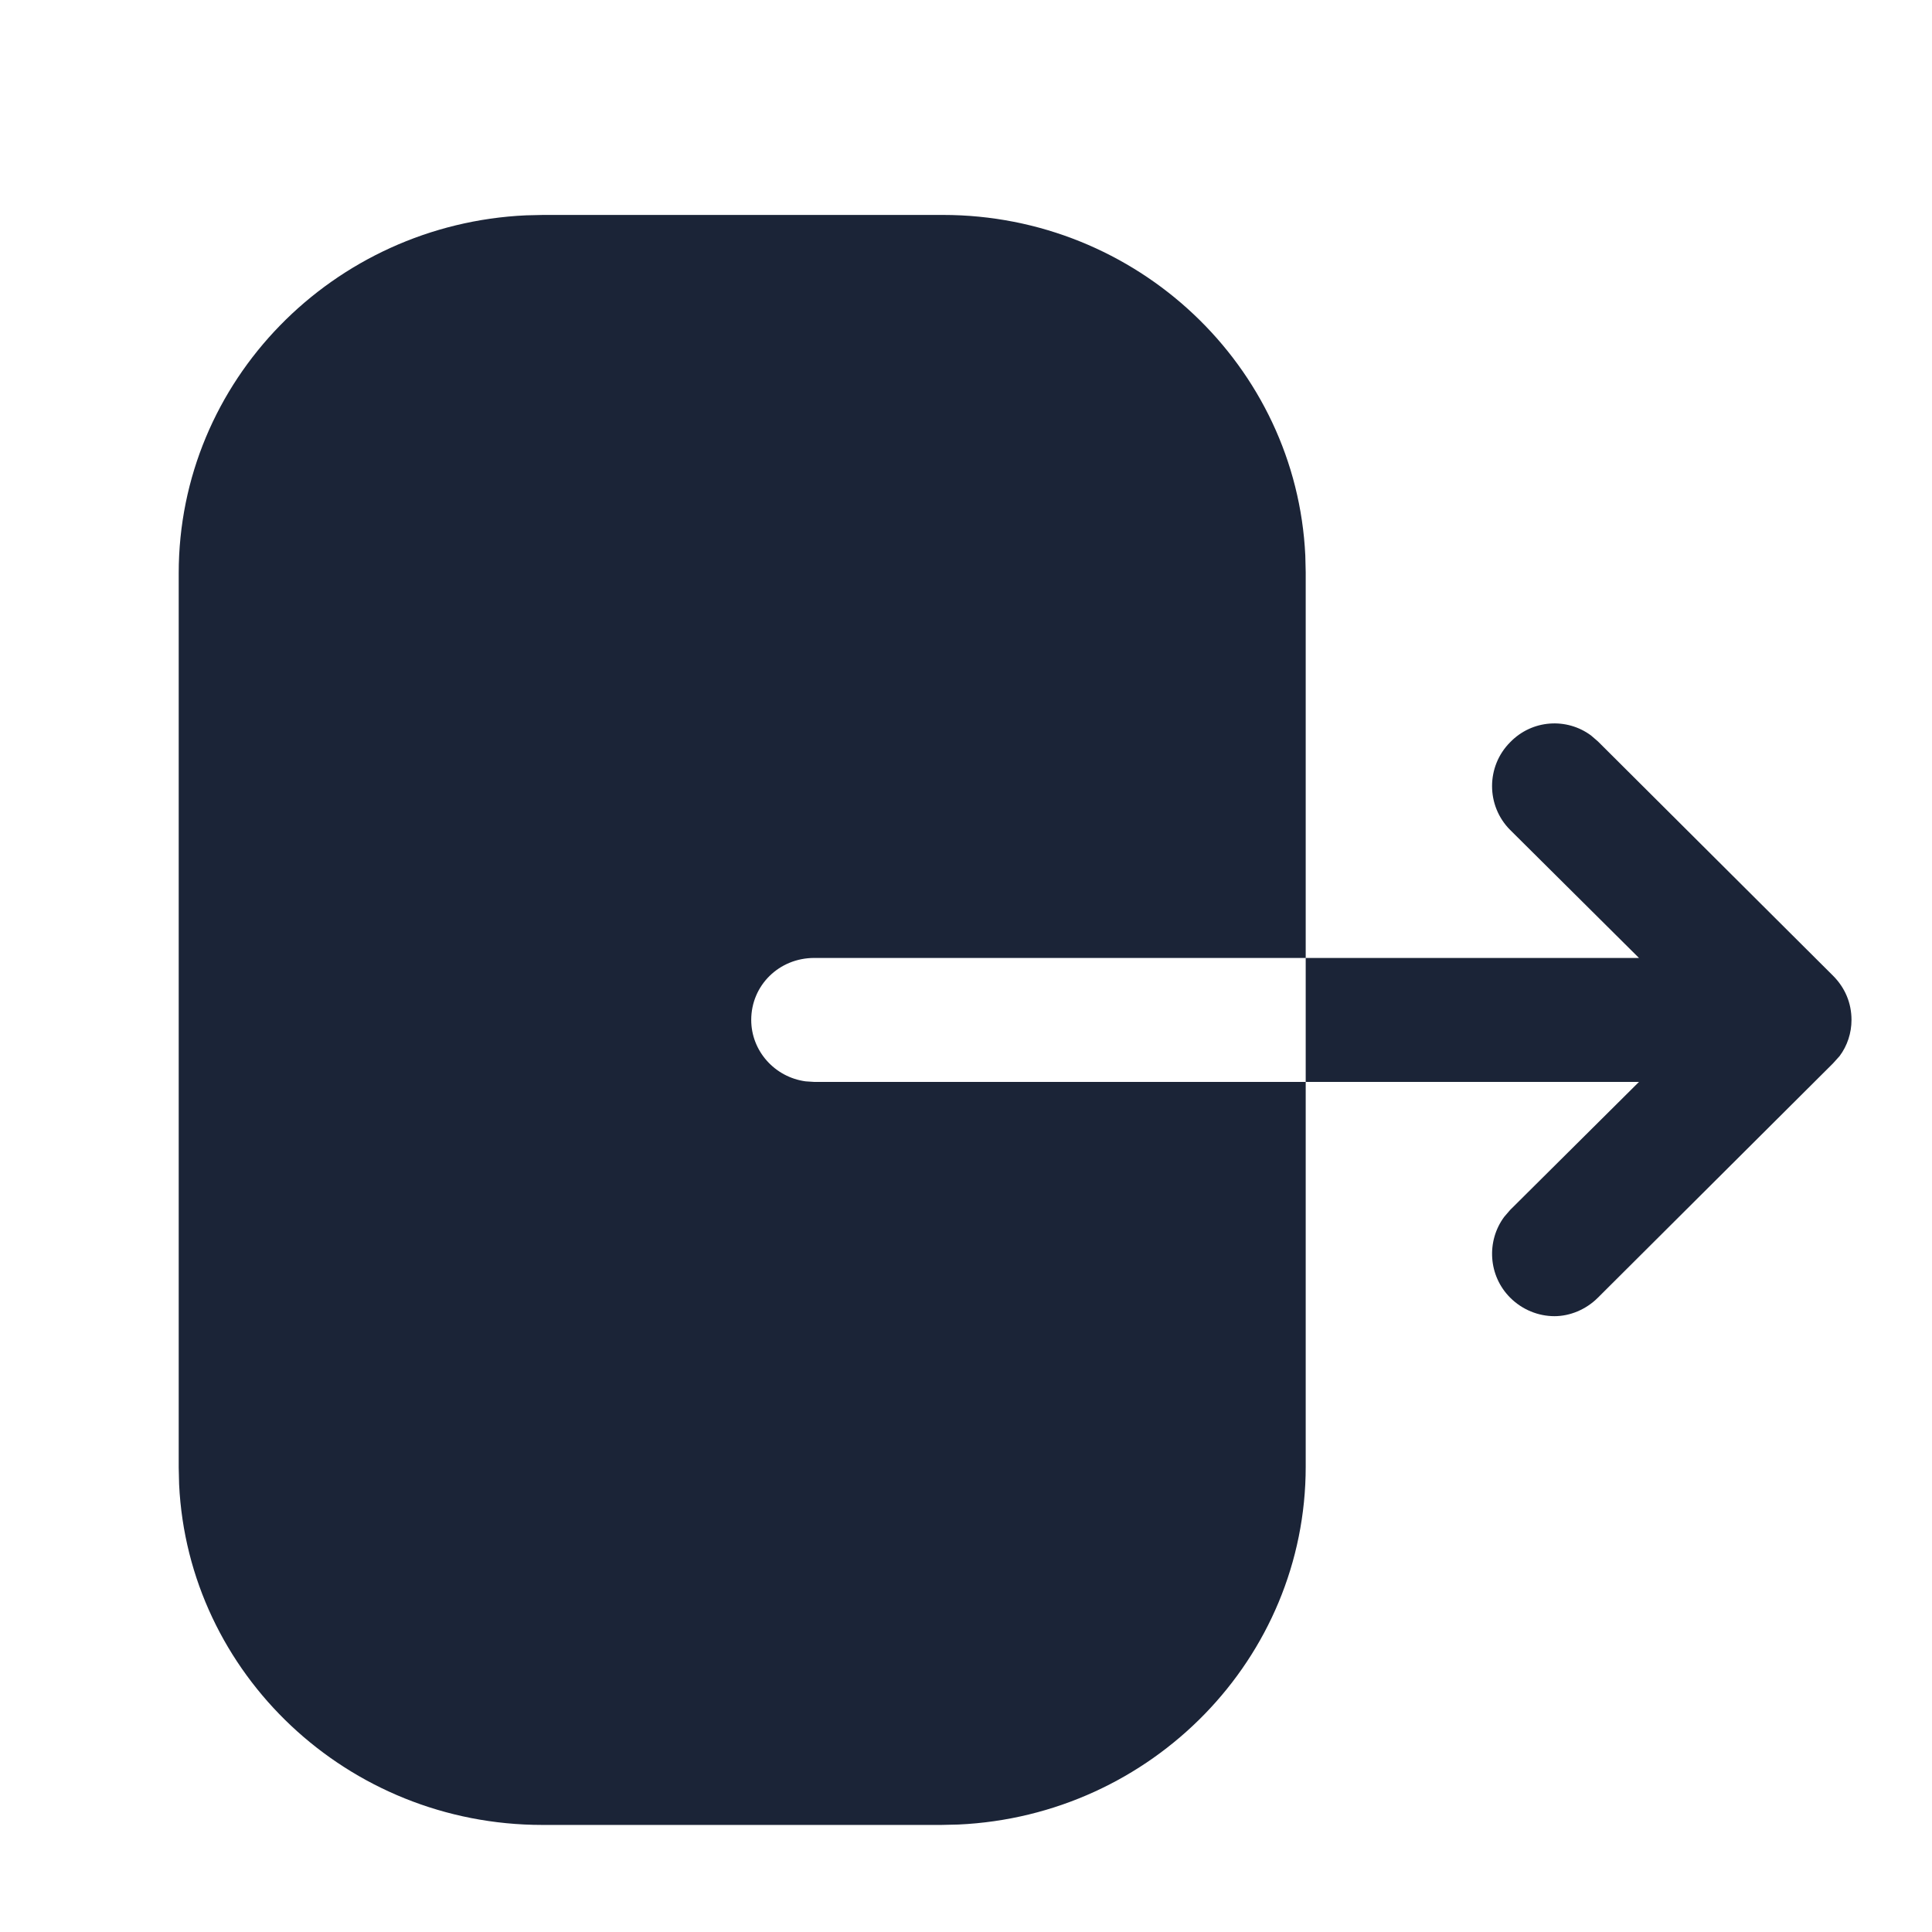 <svg width="24" height="24" viewBox="0 0 24 24" fill="none" xmlns="http://www.w3.org/2000/svg">
<path d="M11.713,2.67c2.412,0 4.391,1.878 4.502,4.231l0.005,0.209v4.79h-6.105c-0.437,0 -0.783,0.34 -0.783,0.77c0,0.385 0.291,0.711 0.676,0.763l0.107,0.007h6.105v4.78c0,2.38 -1.911,4.335 -4.314,4.445l-0.213,0.005h-4.955c-2.422,0 -4.401,-1.878 -4.513,-4.231l-0.005,-0.209v-11.11c0,-2.39 1.92,-4.336 4.315,-4.445l0.213,-0.005zM18.76,9.22c0.273,-0.282 0.703,-0.307 1.004,-0.084l0.086,0.074l2.92,2.91c0.15,0.15 0.23,0.34 0.23,0.55c0,0.16 -0.051,0.32 -0.148,0.449l-0.082,0.091l-2.92,2.91c-0.15,0.15 -0.35,0.23 -0.54,0.23c-0.2,0 -0.4,-0.08 -0.55,-0.23c-0.273,-0.273 -0.297,-0.703 -0.074,-1.004l0.074,-0.086l1.6,-1.59l-4.14,-0v-1.54l4.14,0l-1.6,-1.59c-0.3,-0.3 -0.3,-0.79 0,-1.09z" fill="#1B2437"/>
</svg>
